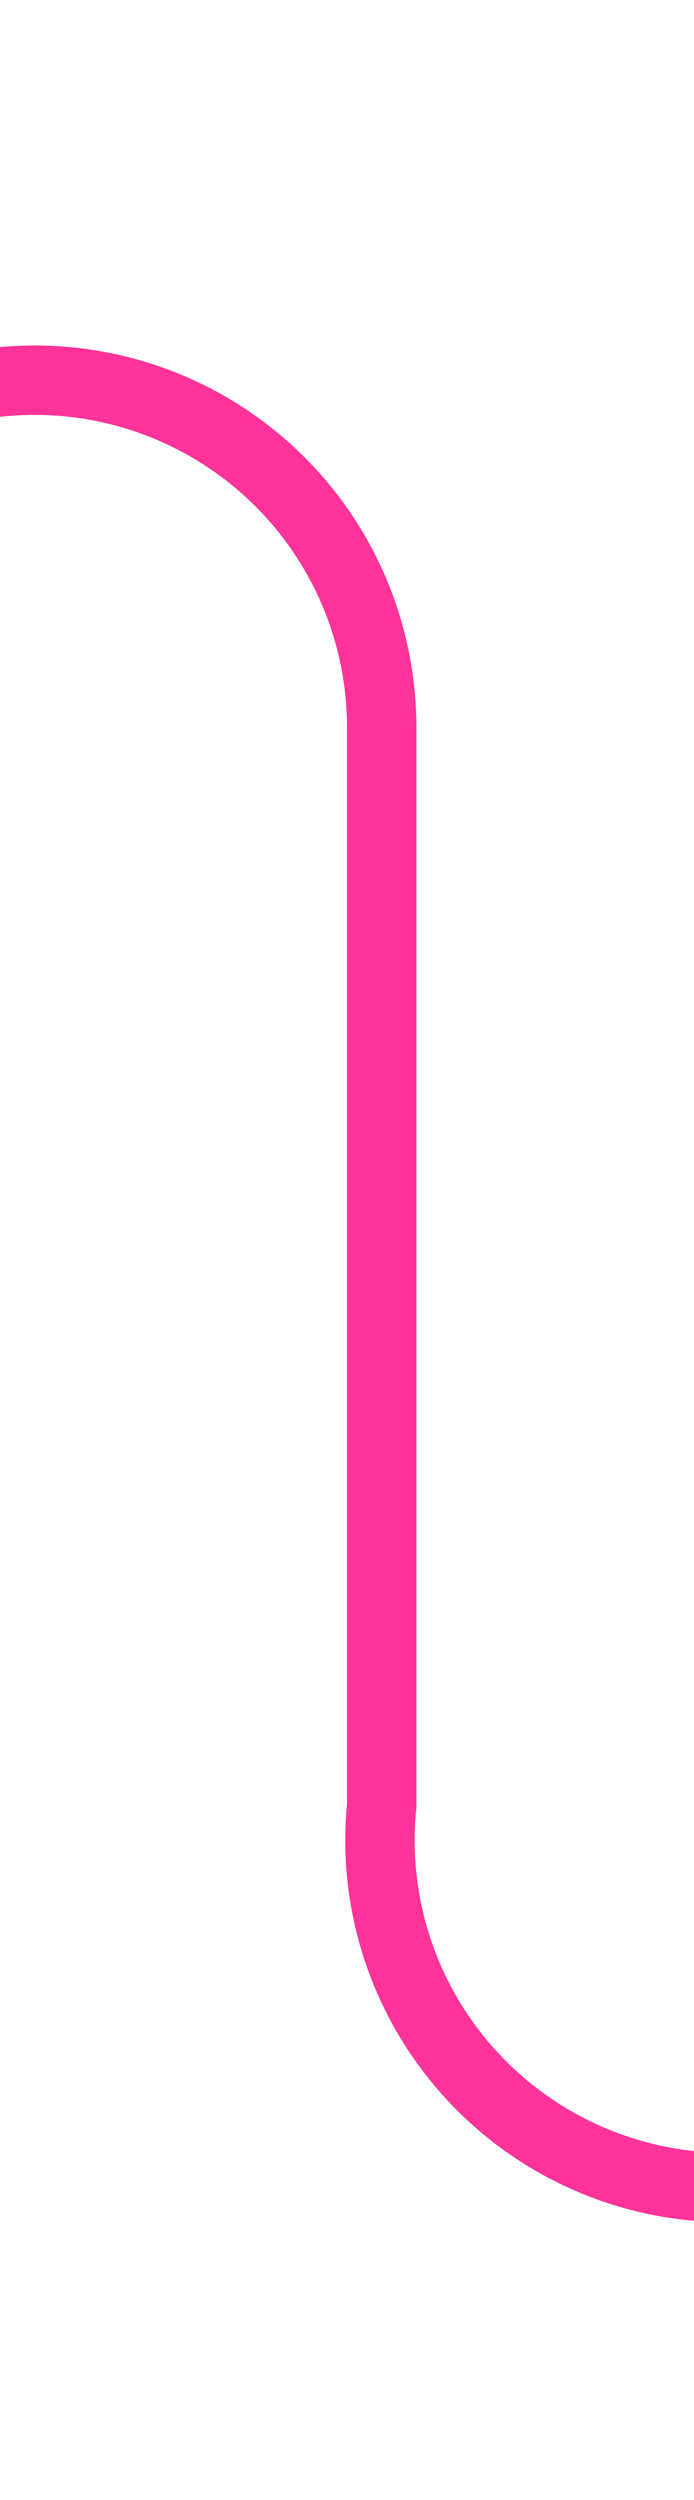 ﻿<?xml version="1.0" encoding="utf-8"?>
<svg version="1.1" xmlns:xlink="http://www.w3.org/1999/xlink" width="10px" height="36px" preserveAspectRatio="xMidYMin meet" viewBox="3505 1763  8 36" xmlns="http://www.w3.org/2000/svg">
  <path d="M 3409 1768.5  L 3504 1768.5  A 5 5 0 0 1 3509.5 1773.5 L 3509.5 1789  A 5 5 0 0 0 3514.5 1794.5 L 3611 1794.5  " stroke-width="1" stroke="#ff3399" fill="none" />
  <path d="M 3411 1765.5  A 3 3 0 0 0 3408 1768.5 A 3 3 0 0 0 3411 1771.5 A 3 3 0 0 0 3414 1768.5 A 3 3 0 0 0 3411 1765.5 Z " fill-rule="nonzero" fill="#ff3399" stroke="none" />
</svg>